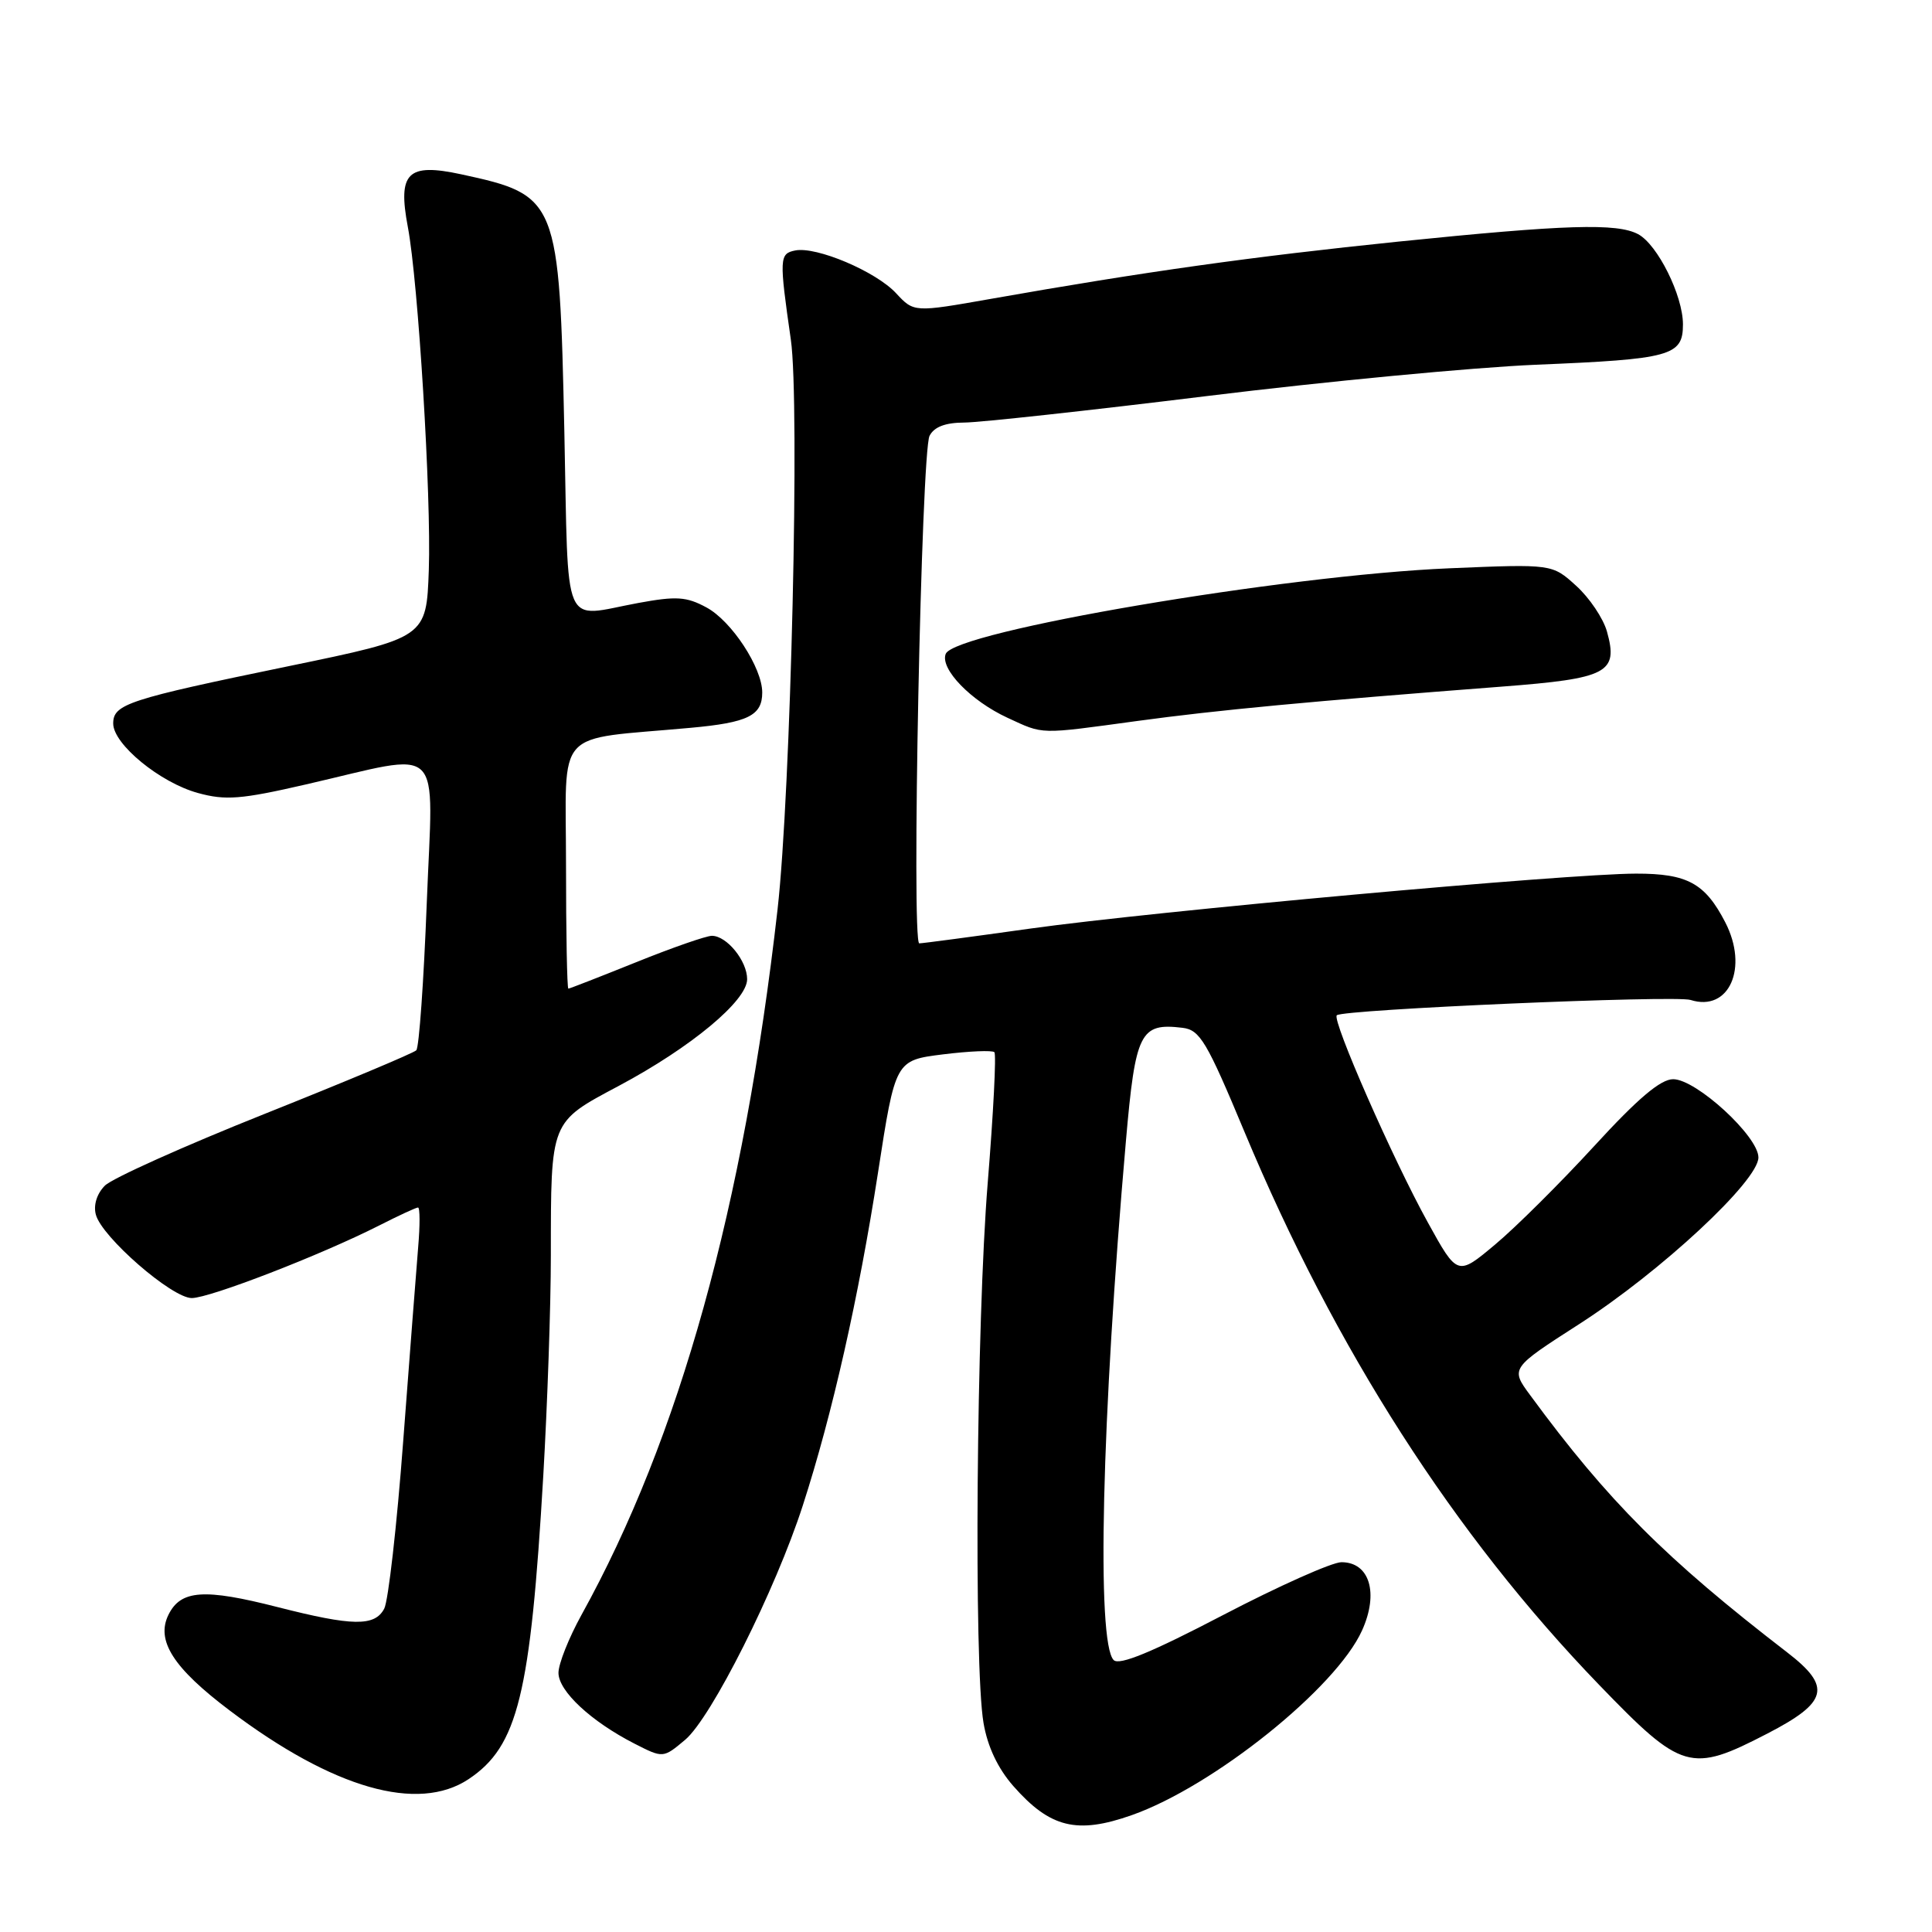 <?xml version="1.0" encoding="UTF-8" standalone="no"?>
<!DOCTYPE svg PUBLIC "-//W3C//DTD SVG 1.1//EN" "http://www.w3.org/Graphics/SVG/1.1/DTD/svg11.dtd" >
<svg xmlns="http://www.w3.org/2000/svg" xmlns:xlink="http://www.w3.org/1999/xlink" version="1.1" viewBox="0 0 256 256">
 <g >
 <path fill="currentColor"
d=" M 149.98 240.51 C 160.80 236.69 177.05 223.66 180.48 216.04 C 182.72 211.08 181.48 207.00 177.75 207.00 C 176.50 207.00 169.43 210.16 162.05 214.01 C 152.61 218.94 148.31 220.71 147.57 219.97 C 145.27 217.67 145.97 187.98 149.19 151.19 C 150.45 136.76 151.07 135.51 156.69 136.19 C 159.00 136.47 159.89 137.97 164.91 150.00 C 176.93 178.79 192.68 203.36 211.89 223.25 C 222.88 234.64 224.02 234.97 234.16 229.72 C 242.24 225.55 242.74 223.51 236.80 218.94 C 220.72 206.55 213.07 198.91 202.78 184.90 C 200.13 181.31 200.13 181.31 209.28 175.43 C 220.07 168.49 233.00 156.47 233.00 153.37 C 233.00 150.57 224.76 143.00 221.70 143.00 C 220.04 143.00 217.02 145.55 211.24 151.86 C 206.77 156.73 200.87 162.60 198.12 164.90 C 193.12 169.09 193.12 169.09 189.19 161.97 C 184.56 153.60 176.48 135.19 177.13 134.53 C 177.90 133.76 221.96 131.85 224.01 132.50 C 229.11 134.12 231.73 128.25 228.60 122.20 C 225.93 117.03 223.58 115.75 216.78 115.76 C 207.74 115.77 152.99 120.74 136.53 123.04 C 128.84 124.12 122.22 125.00 121.81 125.00 C 120.75 125.00 122.08 59.88 123.17 57.75 C 123.78 56.56 125.26 56.00 127.79 55.99 C 129.83 55.98 144.32 54.40 160.00 52.47 C 175.68 50.54 195.25 48.68 203.50 48.33 C 221.43 47.59 223.00 47.16 223.00 42.98 C 223.00 39.17 219.64 32.41 217.06 31.03 C 214.26 29.54 207.47 29.75 185.24 32.02 C 165.89 34.01 151.74 35.99 131.30 39.60 C 121.10 41.40 121.10 41.40 118.74 38.86 C 116.07 35.97 108.16 32.62 105.36 33.19 C 103.27 33.61 103.24 34.21 104.79 45.00 C 106.00 53.39 104.79 104.96 103.03 120.50 C 98.56 159.87 90.05 190.50 77.04 214.00 C 75.37 217.03 74.00 220.47 74.00 221.66 C 74.00 224.08 78.32 228.10 84.07 231.04 C 87.87 232.98 87.87 232.98 90.79 230.53 C 94.26 227.60 102.76 210.68 106.37 199.50 C 110.29 187.39 113.78 171.90 116.34 155.38 C 118.64 140.50 118.64 140.50 124.95 139.71 C 128.42 139.28 131.48 139.15 131.76 139.42 C 132.03 139.69 131.63 147.47 130.88 156.71 C 129.38 175.12 129.02 220.68 130.32 228.29 C 130.85 231.43 132.22 234.32 134.26 236.65 C 139.14 242.20 142.70 243.08 149.98 240.51 Z  M 62.10 235.74 C 68.62 231.39 70.29 224.60 71.99 195.50 C 72.53 186.15 72.99 173.04 72.99 166.38 C 73.00 148.39 72.86 148.75 82.00 143.88 C 91.55 138.79 99.00 132.60 99.00 129.75 C 99.00 127.32 96.30 124.00 94.33 124.00 C 93.58 124.00 89.07 125.57 84.29 127.50 C 79.52 129.42 75.47 131.00 75.31 131.00 C 75.14 131.00 75.00 123.62 75.00 114.59 C 75.00 96.13 73.19 98.12 91.50 96.44 C 99.11 95.75 101.00 94.82 101.00 91.76 C 101.00 88.48 96.94 82.28 93.61 80.49 C 90.95 79.05 89.62 78.97 84.56 79.90 C 74.34 81.79 75.35 84.13 74.78 57.25 C 74.12 26.35 73.93 25.87 61.13 23.10 C 54.00 21.56 52.68 22.86 54.04 30.07 C 55.42 37.36 57.16 65.85 56.82 75.50 C 56.50 84.50 56.50 84.50 38.30 88.26 C 16.92 92.67 15.00 93.30 15.00 95.87 C 15.00 98.61 21.22 103.71 26.24 105.08 C 29.88 106.08 31.95 105.92 40.50 103.95 C 59.16 99.67 57.38 97.94 56.55 119.62 C 56.15 130.01 55.53 138.80 55.16 139.17 C 54.80 139.54 45.76 143.33 35.08 147.59 C 24.40 151.85 14.87 156.13 13.90 157.10 C 12.84 158.16 12.36 159.68 12.70 160.94 C 13.47 163.90 22.78 172.00 25.41 172.00 C 27.79 172.00 42.49 166.31 50.19 162.41 C 52.80 161.08 55.14 160.00 55.39 160.00 C 55.65 160.00 55.66 162.36 55.41 165.25 C 55.17 168.14 54.28 179.69 53.43 190.91 C 52.59 202.14 51.45 212.15 50.91 213.16 C 49.65 215.53 46.74 215.49 36.79 212.95 C 27.05 210.46 23.96 210.67 22.33 213.95 C 20.63 217.38 22.95 221.01 30.49 226.69 C 44.16 237.00 55.38 240.21 62.10 235.74 Z  M 150.72 95.53 C 161.25 94.09 173.72 92.92 199.00 90.98 C 213.05 89.90 214.46 89.16 212.93 83.68 C 212.44 81.93 210.60 79.20 208.85 77.62 C 205.67 74.73 205.67 74.73 192.08 75.30 C 170.18 76.22 126.46 83.65 125.31 86.65 C 124.54 88.63 128.65 92.87 133.50 95.11 C 138.36 97.35 137.51 97.33 150.72 95.53 Z "/>
</g>
</svg>